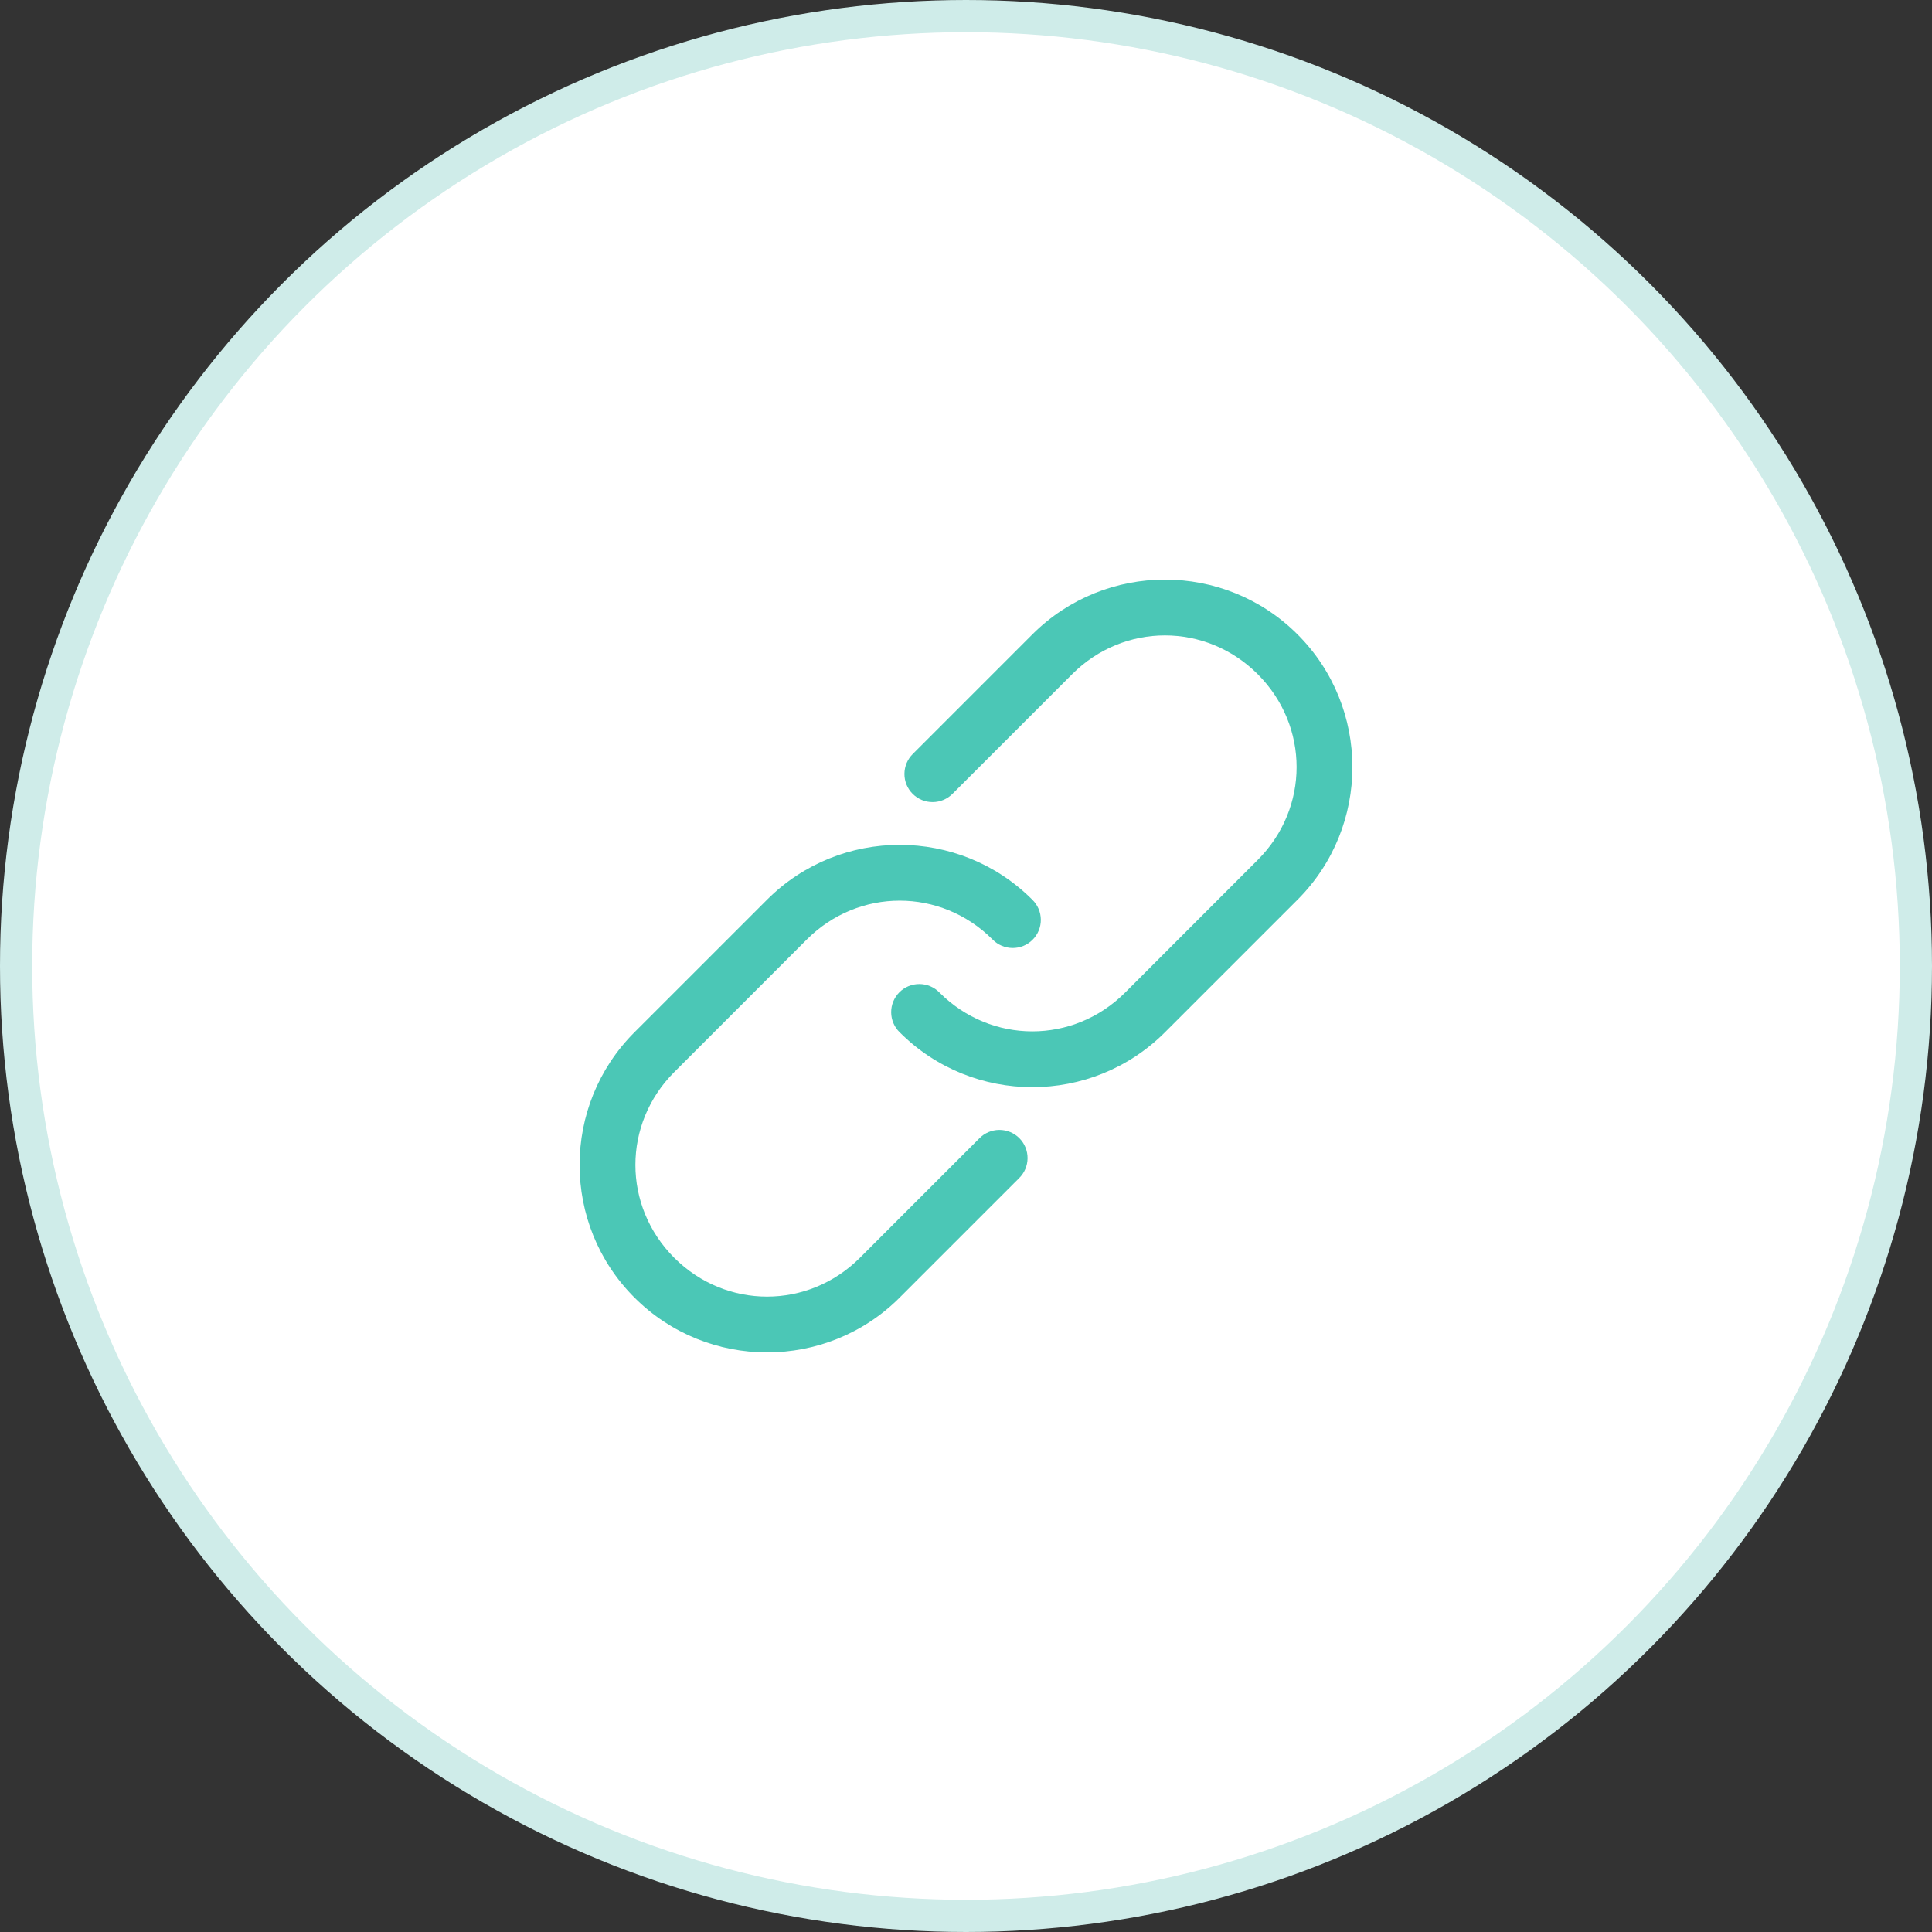 <svg width="60" height="60" viewBox="0 0 60 60" fill="none" xmlns="http://www.w3.org/2000/svg">
<rect x="0" y="0" width="60" height="60" fill="#333333" stroke="none"/>
<circle cx="30" cy="30" r="29.5" fill="white" stroke="#CFECE9"/>
<path d="M27.941 40.297C25.67 42.568 21.974 42.568 19.703 40.297C17.432 38.026 17.432 34.331 19.703 32.059L23.822 27.941C26.093 25.67 29.788 25.67 32.059 27.941V27.941C32.227 28.104 32.322 28.327 32.324 28.561C32.326 28.795 32.233 29.02 32.068 29.185C31.903 29.351 31.678 29.443 31.444 29.441C31.21 29.439 30.987 29.344 30.824 29.176C29.216 27.569 26.665 27.569 25.057 29.176L20.939 33.295C19.331 34.903 19.331 37.453 20.939 39.062C22.547 40.67 25.097 40.669 26.705 39.062L30.412 35.355H30.412C30.575 35.187 30.798 35.092 31.032 35.09C31.266 35.089 31.491 35.181 31.656 35.346C31.821 35.511 31.913 35.736 31.912 35.97C31.91 36.204 31.815 36.427 31.647 36.59L27.94 40.297L27.941 40.297ZM36.178 32.059C33.907 34.331 30.212 34.331 27.941 32.059C27.773 31.897 27.678 31.673 27.676 31.439C27.675 31.205 27.767 30.981 27.932 30.815C28.097 30.65 28.322 30.558 28.556 30.56C28.79 30.561 29.013 30.656 29.176 30.824C30.784 32.432 33.334 32.432 34.943 30.824L39.061 26.705C40.669 25.097 40.669 22.547 39.061 20.939C37.453 19.331 34.903 19.331 33.295 20.939L29.588 24.646H29.588C29.425 24.813 29.201 24.909 28.968 24.91C28.734 24.912 28.509 24.82 28.344 24.654C28.178 24.489 28.086 24.264 28.088 24.03C28.09 23.797 28.185 23.573 28.353 23.41L32.059 19.703C34.33 17.432 38.026 17.432 40.297 19.703C42.568 21.974 42.568 25.669 40.297 27.941L36.178 32.059Z" fill="#4BC7B6"/>
</svg>
